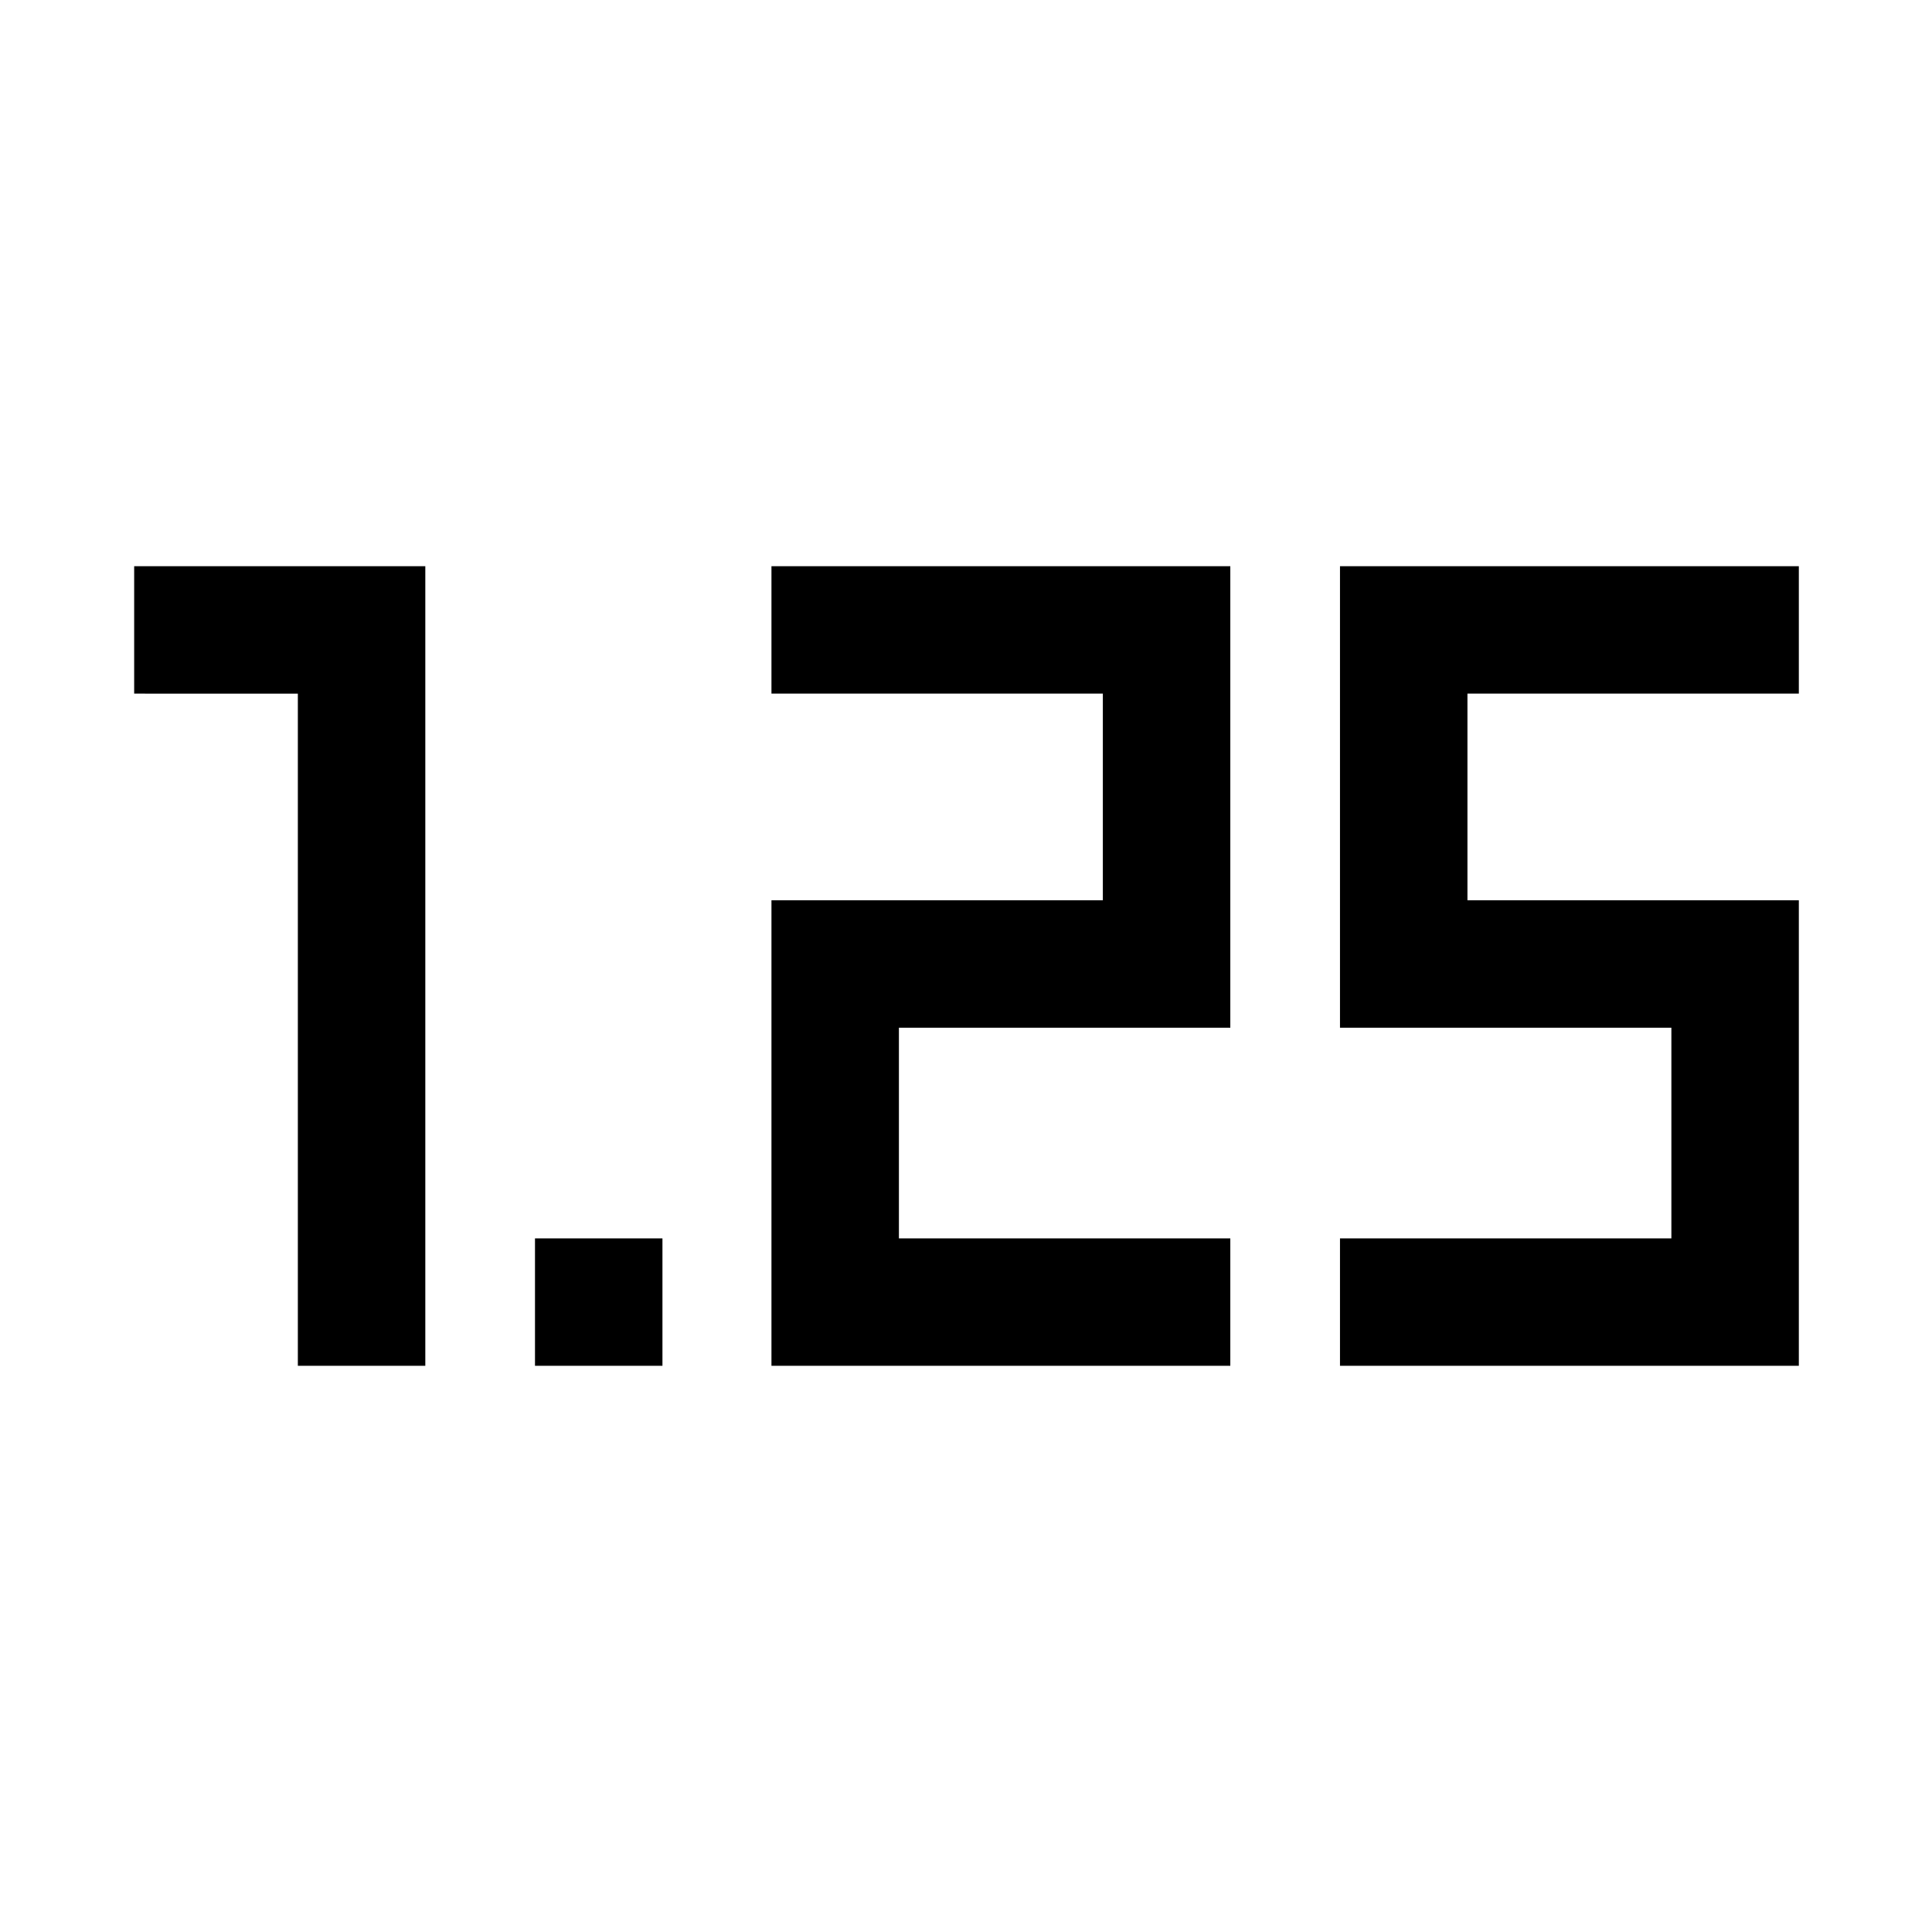 <svg xmlns="http://www.w3.org/2000/svg" height="40" viewBox="0 -960 960 960" width="40"><path d="M265.833-281.333v-63.333h63.333v63.333h-63.333Zm400.001 0v-63.333H830.5v-104.668H665.834v-229.333h227.999v63.333H729.167v102.667h164.666v231.334H665.834Zm-282.501 0v-231.334H548v-102.667H383.333v-63.333h228v229.333H446.666v104.668h164.667v63.333h-228Zm-235.333 0v-334.001H66.667v-63.333h144.666v397.334H148Z"/></svg>